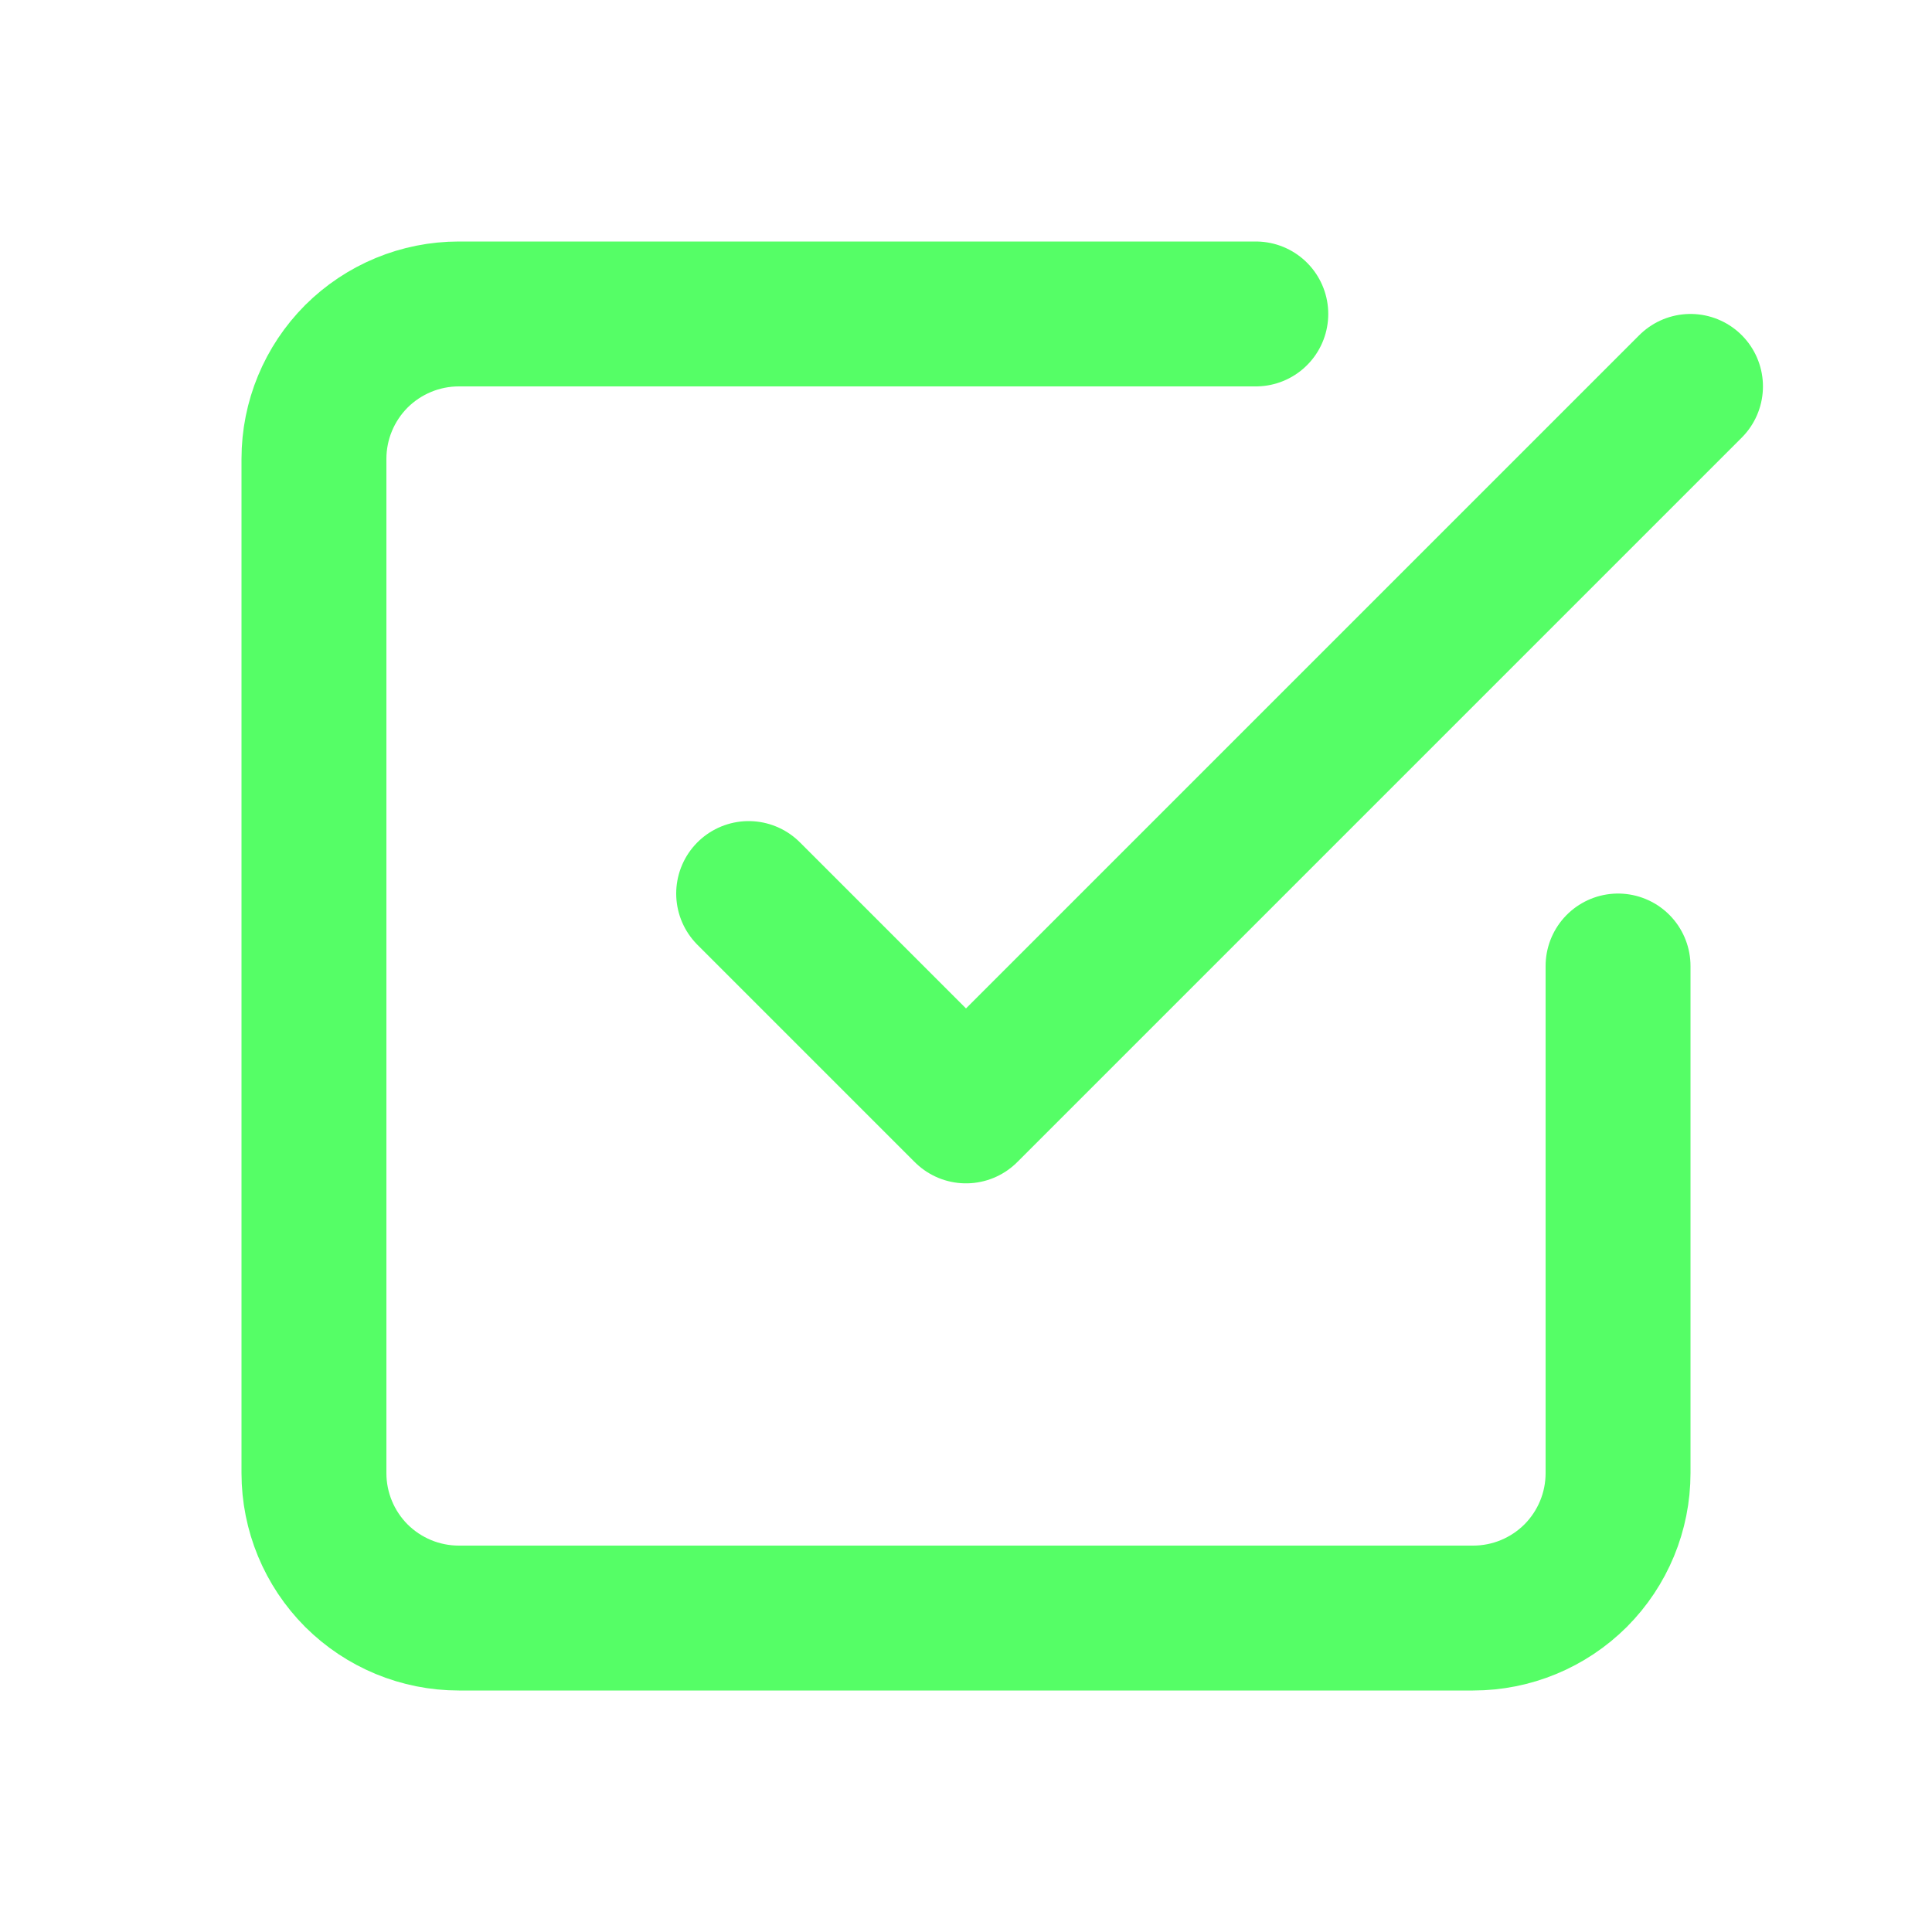 <svg width="20" height="20" viewBox="0 0 20 20" fill="none" xmlns="http://www.w3.org/2000/svg">
<path d="M7.75 9.25L10 11.5L17.5 4" stroke="#55FE66" stroke-width="1.5" stroke-linecap="round" stroke-linejoin="round"/>
<path d="M16.75 10V15.25C16.75 15.648 16.592 16.029 16.311 16.311C16.029 16.592 15.648 16.75 15.25 16.75H4.75C4.352 16.75 3.971 16.592 3.689 16.311C3.408 16.029 3.25 15.648 3.25 15.25V4.75C3.25 4.352 3.408 3.971 3.689 3.689C3.971 3.408 4.352 3.25 4.75 3.25H13" stroke="#55FE66" stroke-width="1.5" stroke-linecap="round" stroke-linejoin="round"/>
</svg>
